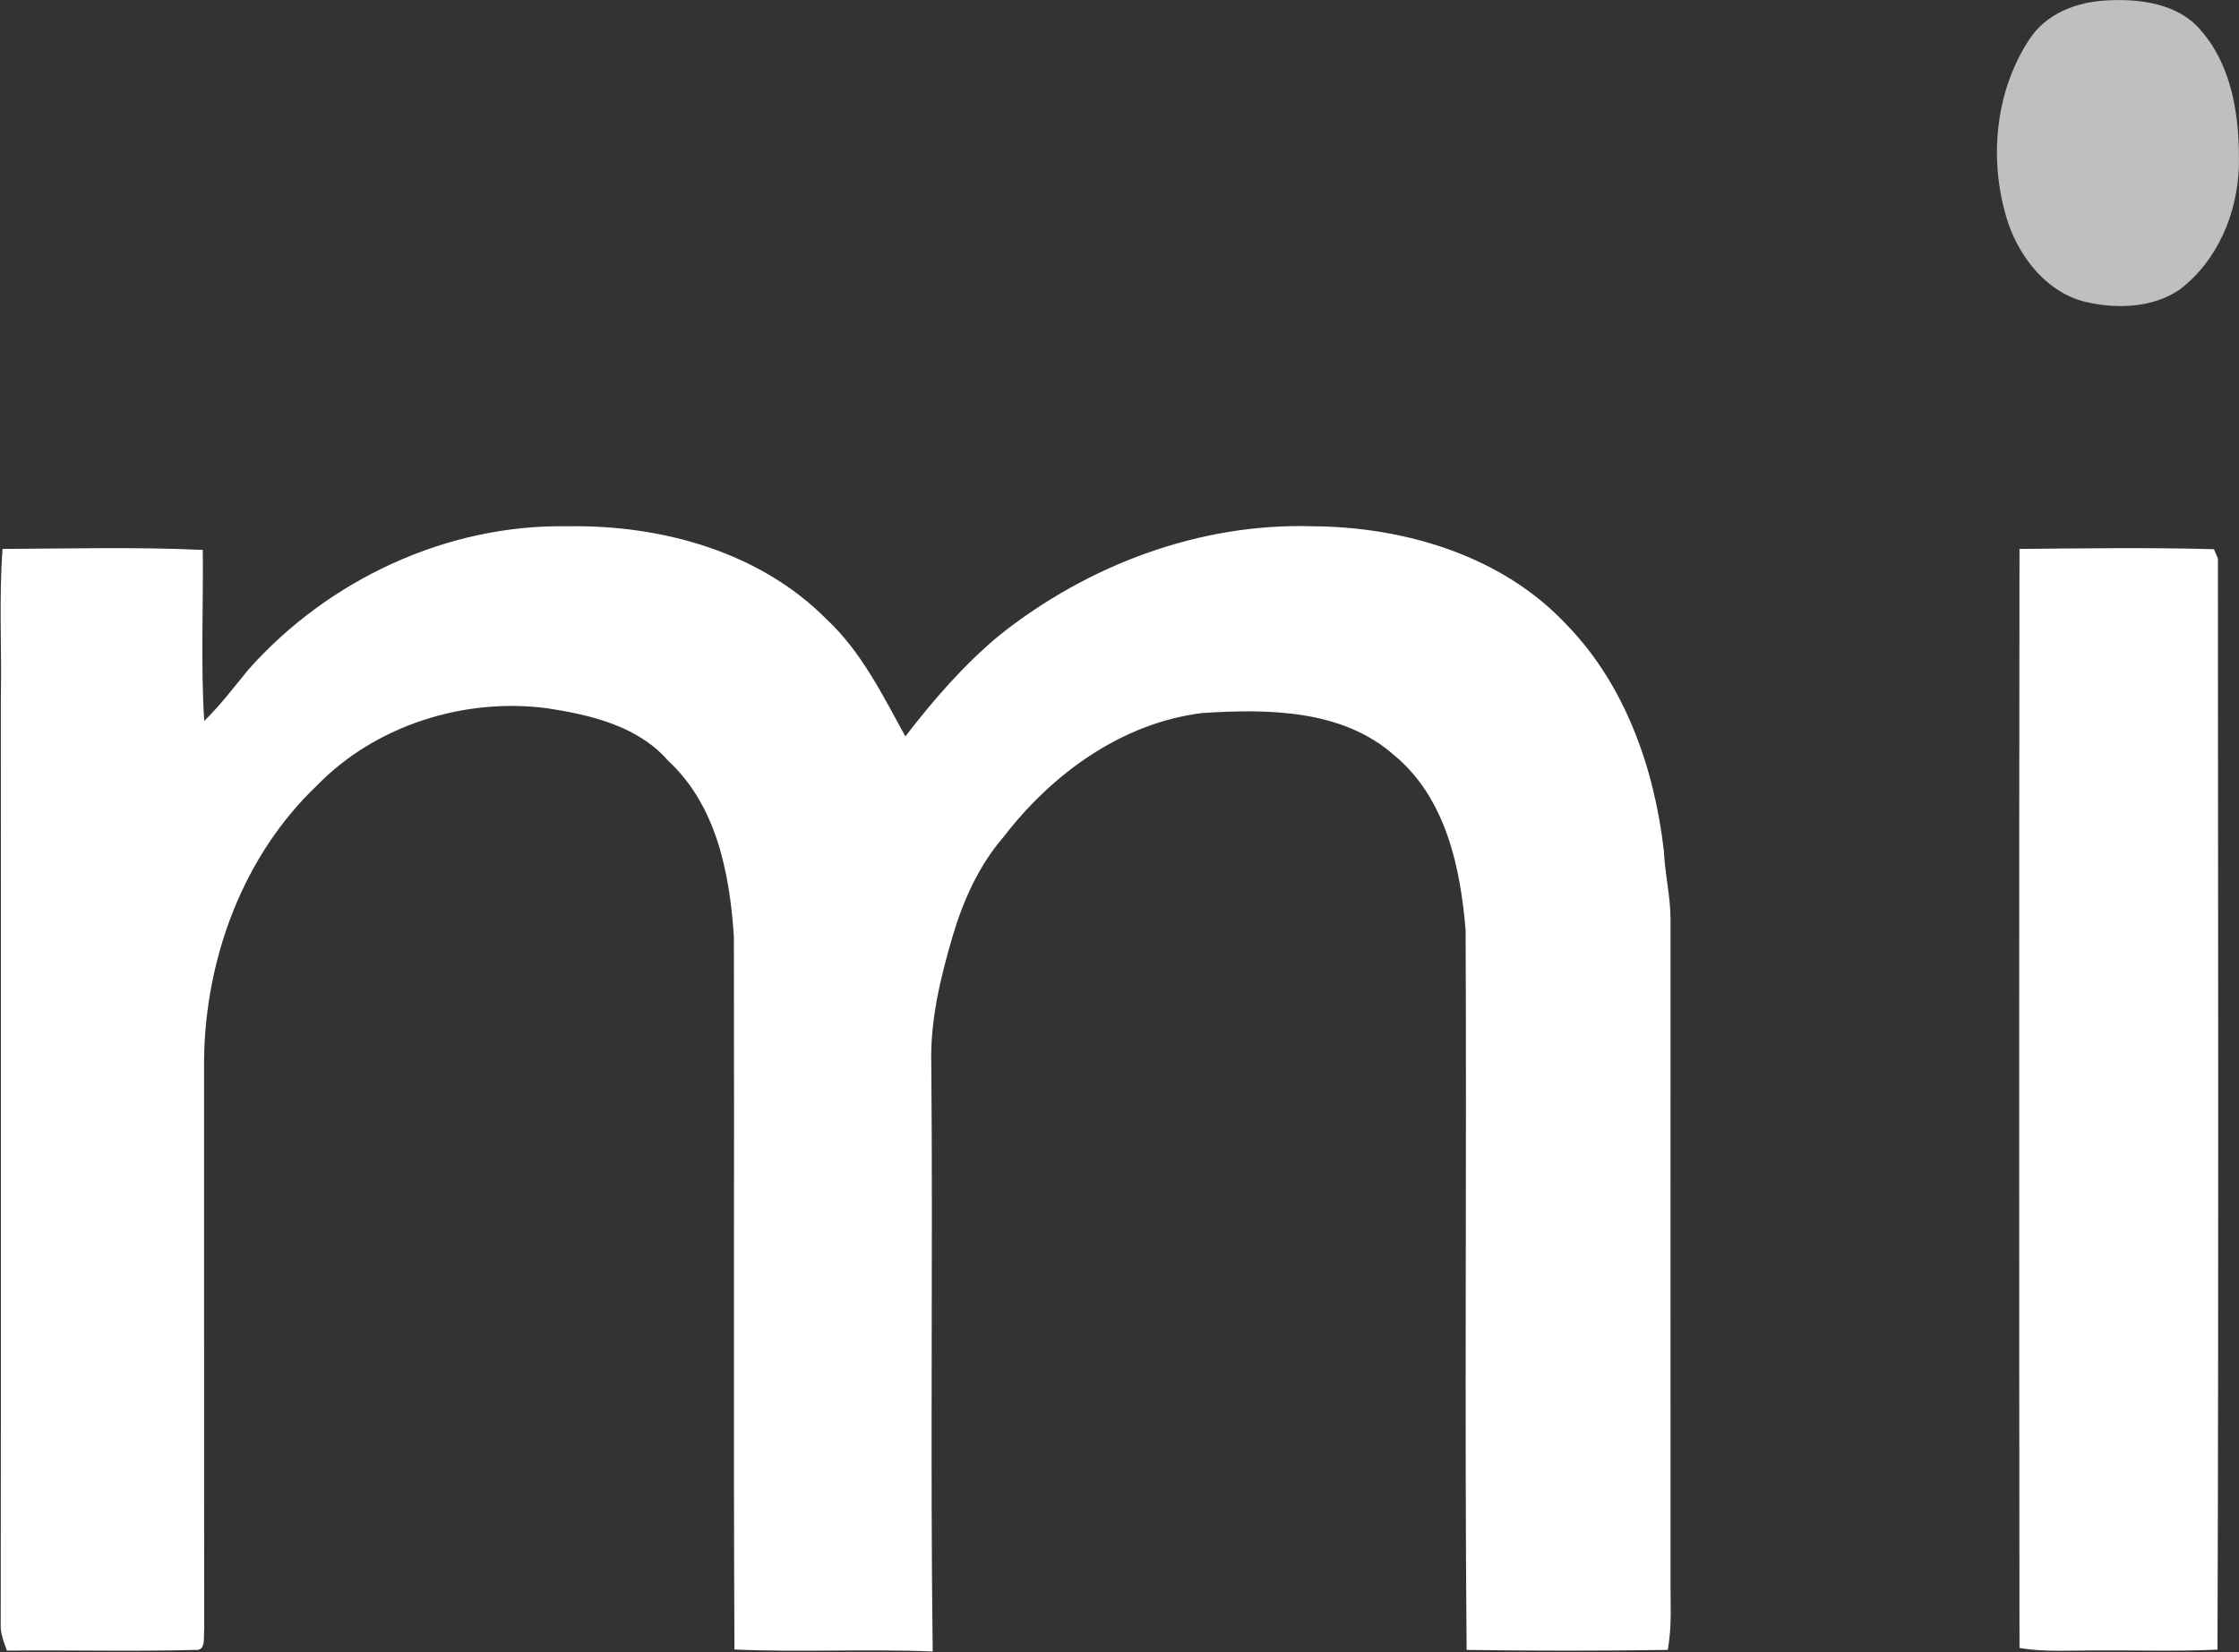 <svg version="1.2" xmlns="http://www.w3.org/2000/svg" viewBox="0 0 1581 1167" width="1581" height="1167">
	<rect x="0" y="0" width="1581" height="1167" fill="#333333" stroke="none"/>
	<title>Screenshot 2022-02-09 at 18-svg</title>
	<style>
		.s0 { fill: #bfbfbf } 
		.s1 { fill: #ffffff } 
	</style>
	<g id="#bfbfbfff">
		<path id="Layer" class="s0" d="m1487.6 0.3c23.4-1.3 50.6 2.1 66.6 21.3c22.7 26.1 27.4 62.7 26.7 96.2c-1.1 33.1-15.1 66.5-41.9 86.8c-18.8 12.8-43.6 13.7-65.2 8.9c-27.3-6-46.7-30.1-55.6-55.4c-14.1-42.5-10.2-92.1 14.5-129.9c11.8-18.6 33.7-26.9 54.9-27.9z" />
	</g>
	<g id="#4d4d4dff">
		<path id="Layer" class="s1" d="m175.5 472.8c56.4-63.4 140.1-102.7 225.5-101.1c65.9-1.1 135.4 17.9 182.8 65.8c24.6 23 39.5 53.6 55.5 82.6c19.9-25.9 41.4-50.7 66.5-71.5c62.2-49.5 141.2-79.4 221.1-76.9c65.1 0.4 133.7 20.8 179.2 69.4c41.5 42.6 62.1 101.6 68.8 159.9c0.7 16.1 4.6 31.9 4.7 48.1c-0.1 154.9 0 309.8 0 464.7c-0.2 17.2 1.2 34.5-2 51.5c-47.3 0.7-94.6 0.7-142 0c-1.5-169.4 0.1-338.8-0.7-508.1c-3.6-44.6-14-93.4-50.1-123.5c-36.8-32.8-89.5-33.1-136-30.1c-56.7 7.1-105.8 42.8-140 87.3c-17.6 20.3-28.8 45.3-36.3 70.9c-8.6 29.3-15.8 59.4-14.9 90.1c1.2 138.2-0.8 276.4 1 414.5c-46.6-1.9-93.3 0.7-140-1.4c-0.8-167.8 0-335.7-0.4-503.5c-2.9-44.5-12.2-92.6-46.4-124.2c-21.2-24.4-54.3-32.3-84.9-37c-58.5-7.9-121.6 11.8-163 54.4c-52.2 49.6-78.8 121.9-79.8 193.1c0.1 134.3-0.1 268.7 0.1 403c-0.7 4.9 1.7 15.5-6.5 14.5c-44.2 1.2-88.6 0-132.8 0.5c-2.2-6.1-4.8-12.3-4.4-19.1c0.3-217.9 0-435.8 0.1-653.8c0.7-35.1-1.4-70.2 1.2-105.2c47.1-0.2 94.3-1.5 141.4 0.7c0.4 40.3-1.5 80.6 1 120.8c11.5-11.2 21.1-24 31.3-36.4z" />
		<path id="Layer" class="s1" d="m1426 387.7c45.7-0.4 91.6-1.1 137.3 0.2c0.7 1.7 2.1 4.9 2.8 6.5c0.1 256.9 0.6 513.8-0.3 770.7c-28 1.3-56 0.4-84 0.6c-18.6-0.2-37.4 1.4-55.8-1.8c-0.3-258.7-0.3-517.5 0-776.2z" />
	</g>
</svg>
